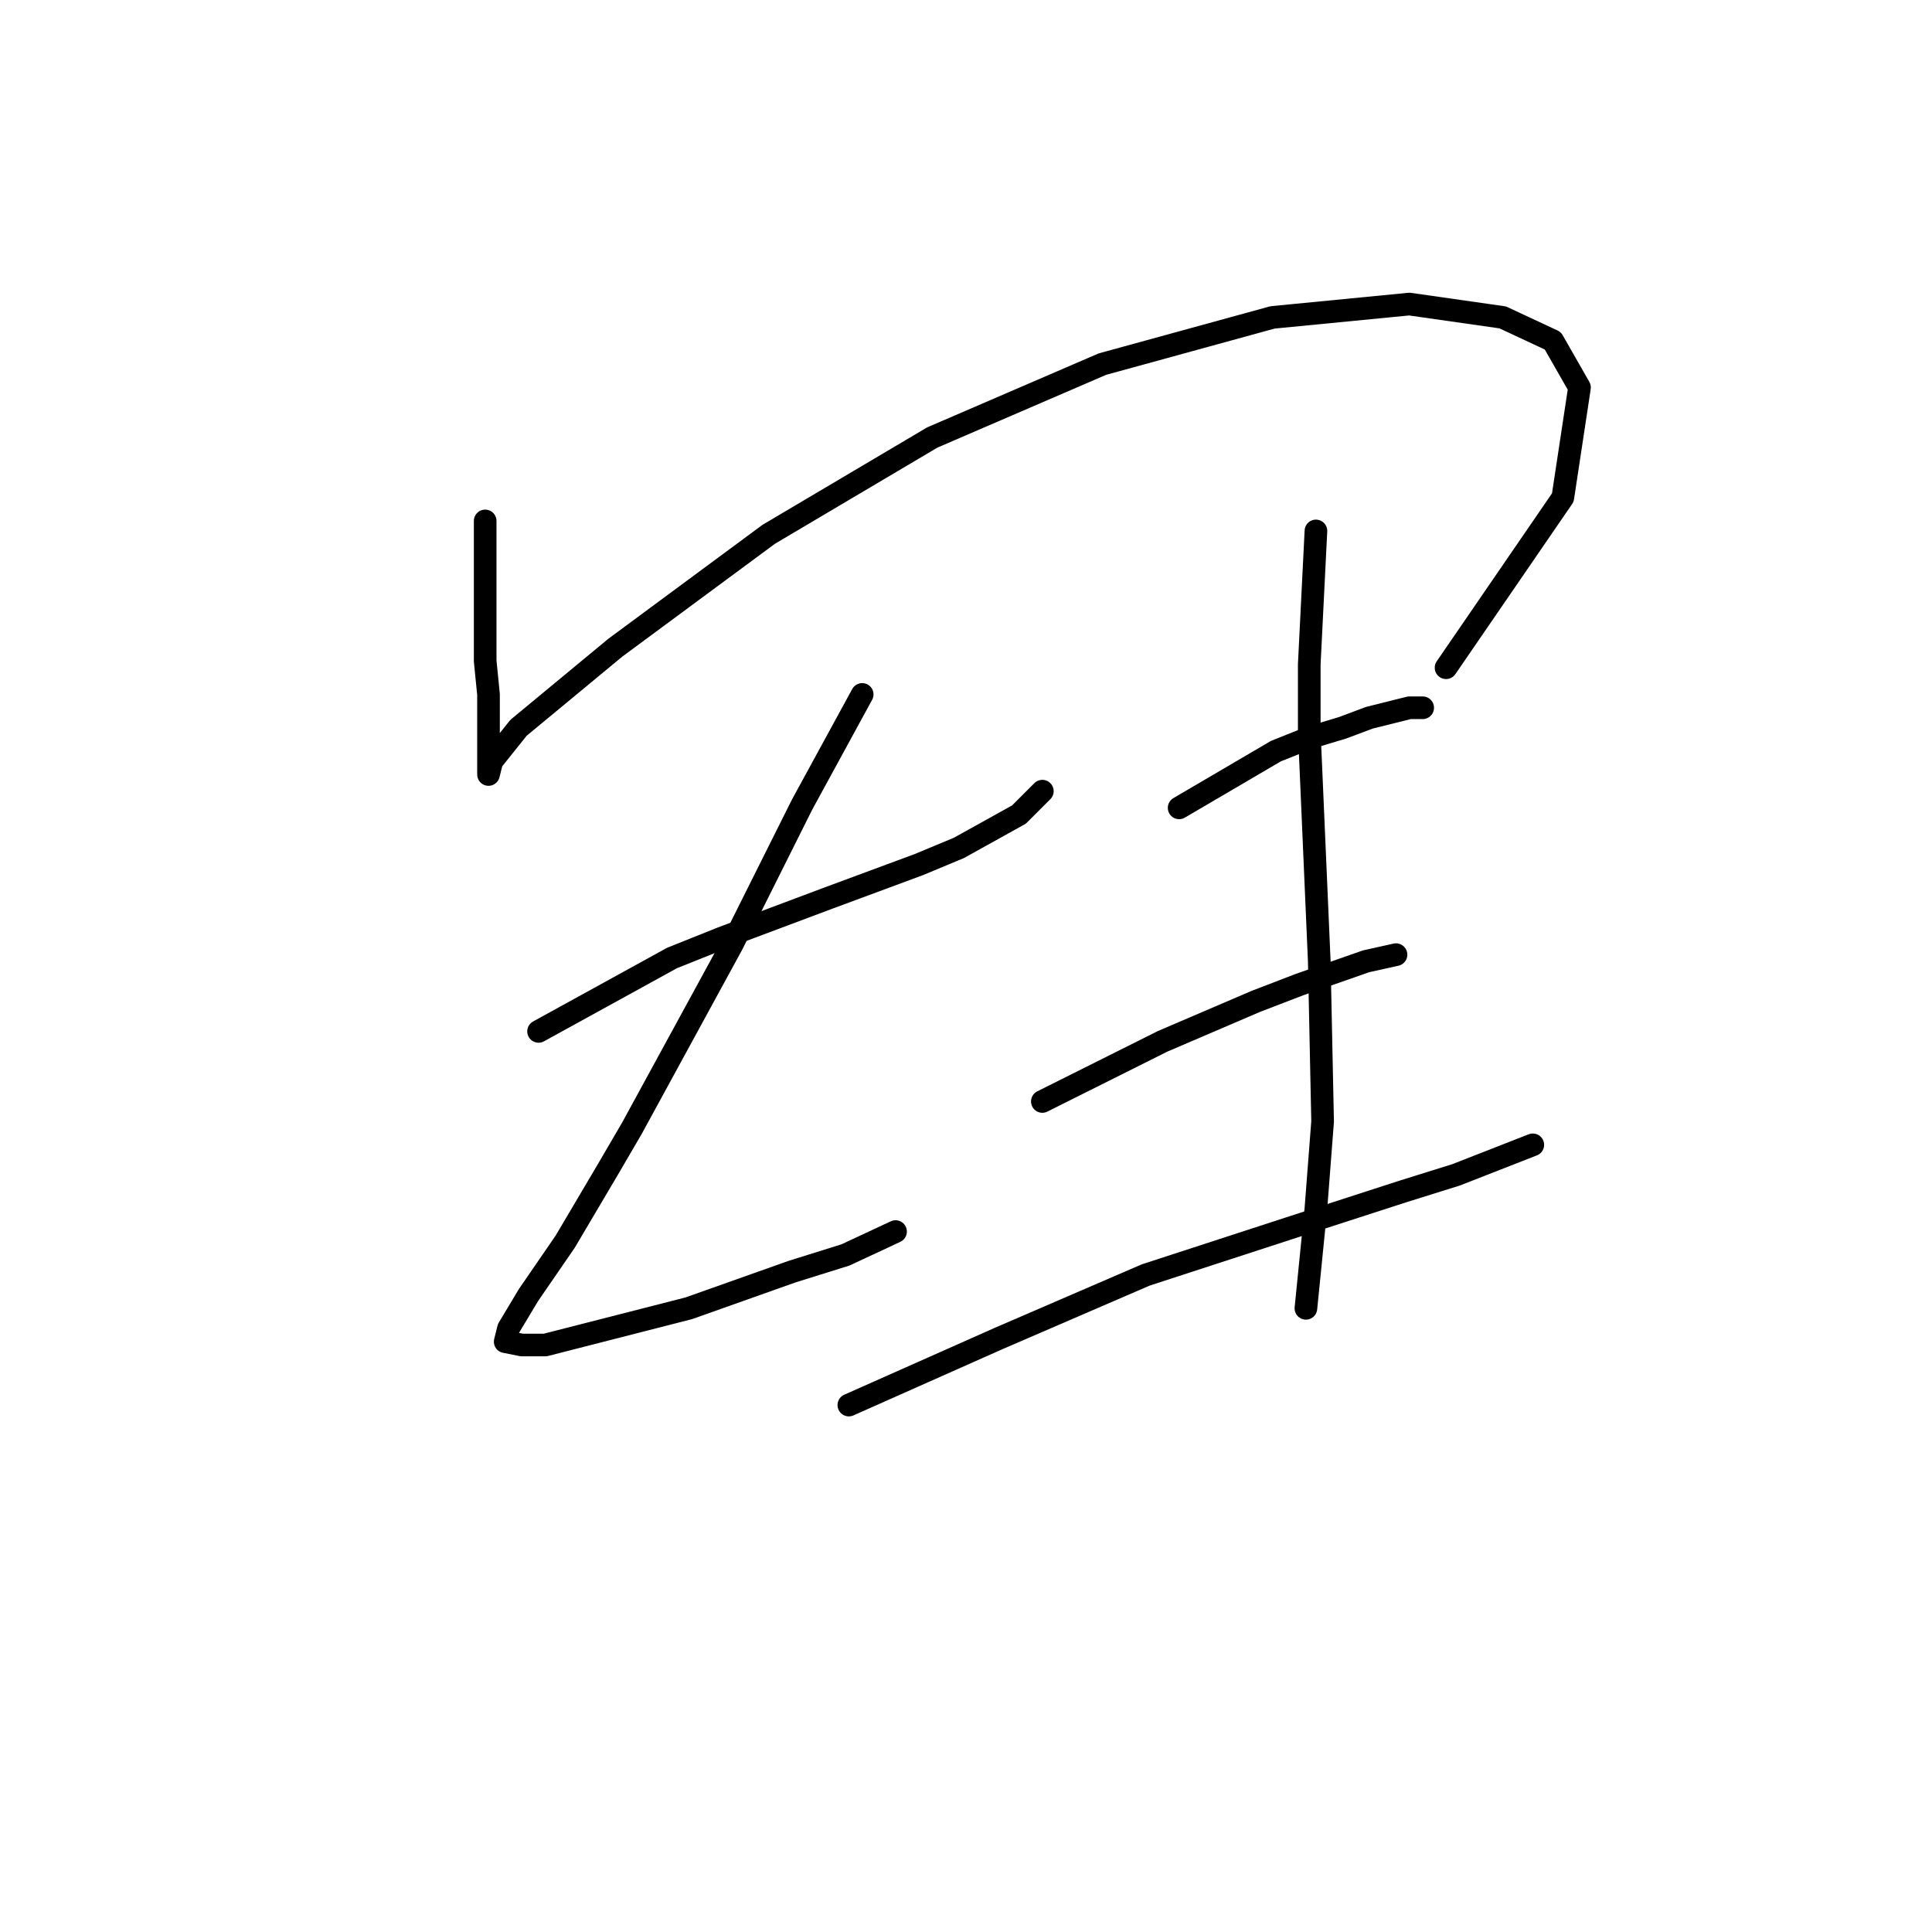 <?xml version="1.0" standalone="no"?>
    <svg width="256" height="256" xmlns="http://www.w3.org/2000/svg" version="1.1">
    <polyline stroke="black" stroke-width="3" stroke-linecap="round" fill="transparent" stroke-linejoin="round" points="64.288 69.026 64.288 87.593 64.73 92.014 64.73 97.761 64.73 101.298 64.73 102.182 64.73 102.624 65.172 100.856 68.709 96.435 81.529 85.825 101.865 70.794 123.528 57.973 146.074 48.247 168.62 42.058 186.746 40.29 199.124 42.058 205.756 45.153 209.292 51.342 207.082 65.931 191.609 88.477 191.609 88.477 " />
        <polyline stroke="black" stroke-width="3" stroke-linecap="round" fill="transparent" stroke-linejoin="round" points="71.362 136.665 89.045 126.939 95.676 124.286 102.75 121.634 109.823 118.981 121.759 114.56 127.064 112.35 135.022 107.929 138.117 104.835 138.117 104.835 " />
        <polyline stroke="black" stroke-width="3" stroke-linecap="round" fill="transparent" stroke-linejoin="round" points="114.244 92.014 106.286 106.603 97.003 125.17 83.74 149.485 80.645 154.79 74.898 164.516 70.035 171.59 67.383 176.01 66.941 177.779 69.151 178.221 72.246 178.221 91.255 173.358 104.96 168.495 112.033 166.284 118.665 163.19 118.665 163.19 " />
        <polyline stroke="black" stroke-width="3" stroke-linecap="round" fill="transparent" stroke-linejoin="round" points="156.242 107.045 169.063 99.529 173.483 97.761 177.904 96.435 181.441 95.109 186.746 93.782 188.514 93.782 188.514 93.782 " />
        <polyline stroke="black" stroke-width="3" stroke-linecap="round" fill="transparent" stroke-linejoin="round" points="138.117 145.949 154.032 137.991 160.221 135.338 166.41 132.686 172.157 130.476 180.999 127.381 184.978 126.497 184.978 126.497 " />
        <polyline stroke="black" stroke-width="3" stroke-linecap="round" fill="transparent" stroke-linejoin="round" points="112.476 186.178 132.369 177.337 151.821 168.937 170.831 162.748 185.862 157.885 192.935 155.674 203.103 151.696 203.103 151.696 " />
        <polyline stroke="black" stroke-width="3" stroke-linecap="round" fill="transparent" stroke-linejoin="round" points="174.368 70.352 173.483 88.035 173.483 96.877 173.926 107.045 174.81 127.381 175.252 148.601 174.368 160.095 173.041 173.358 173.041 173.358 " />
        </svg>